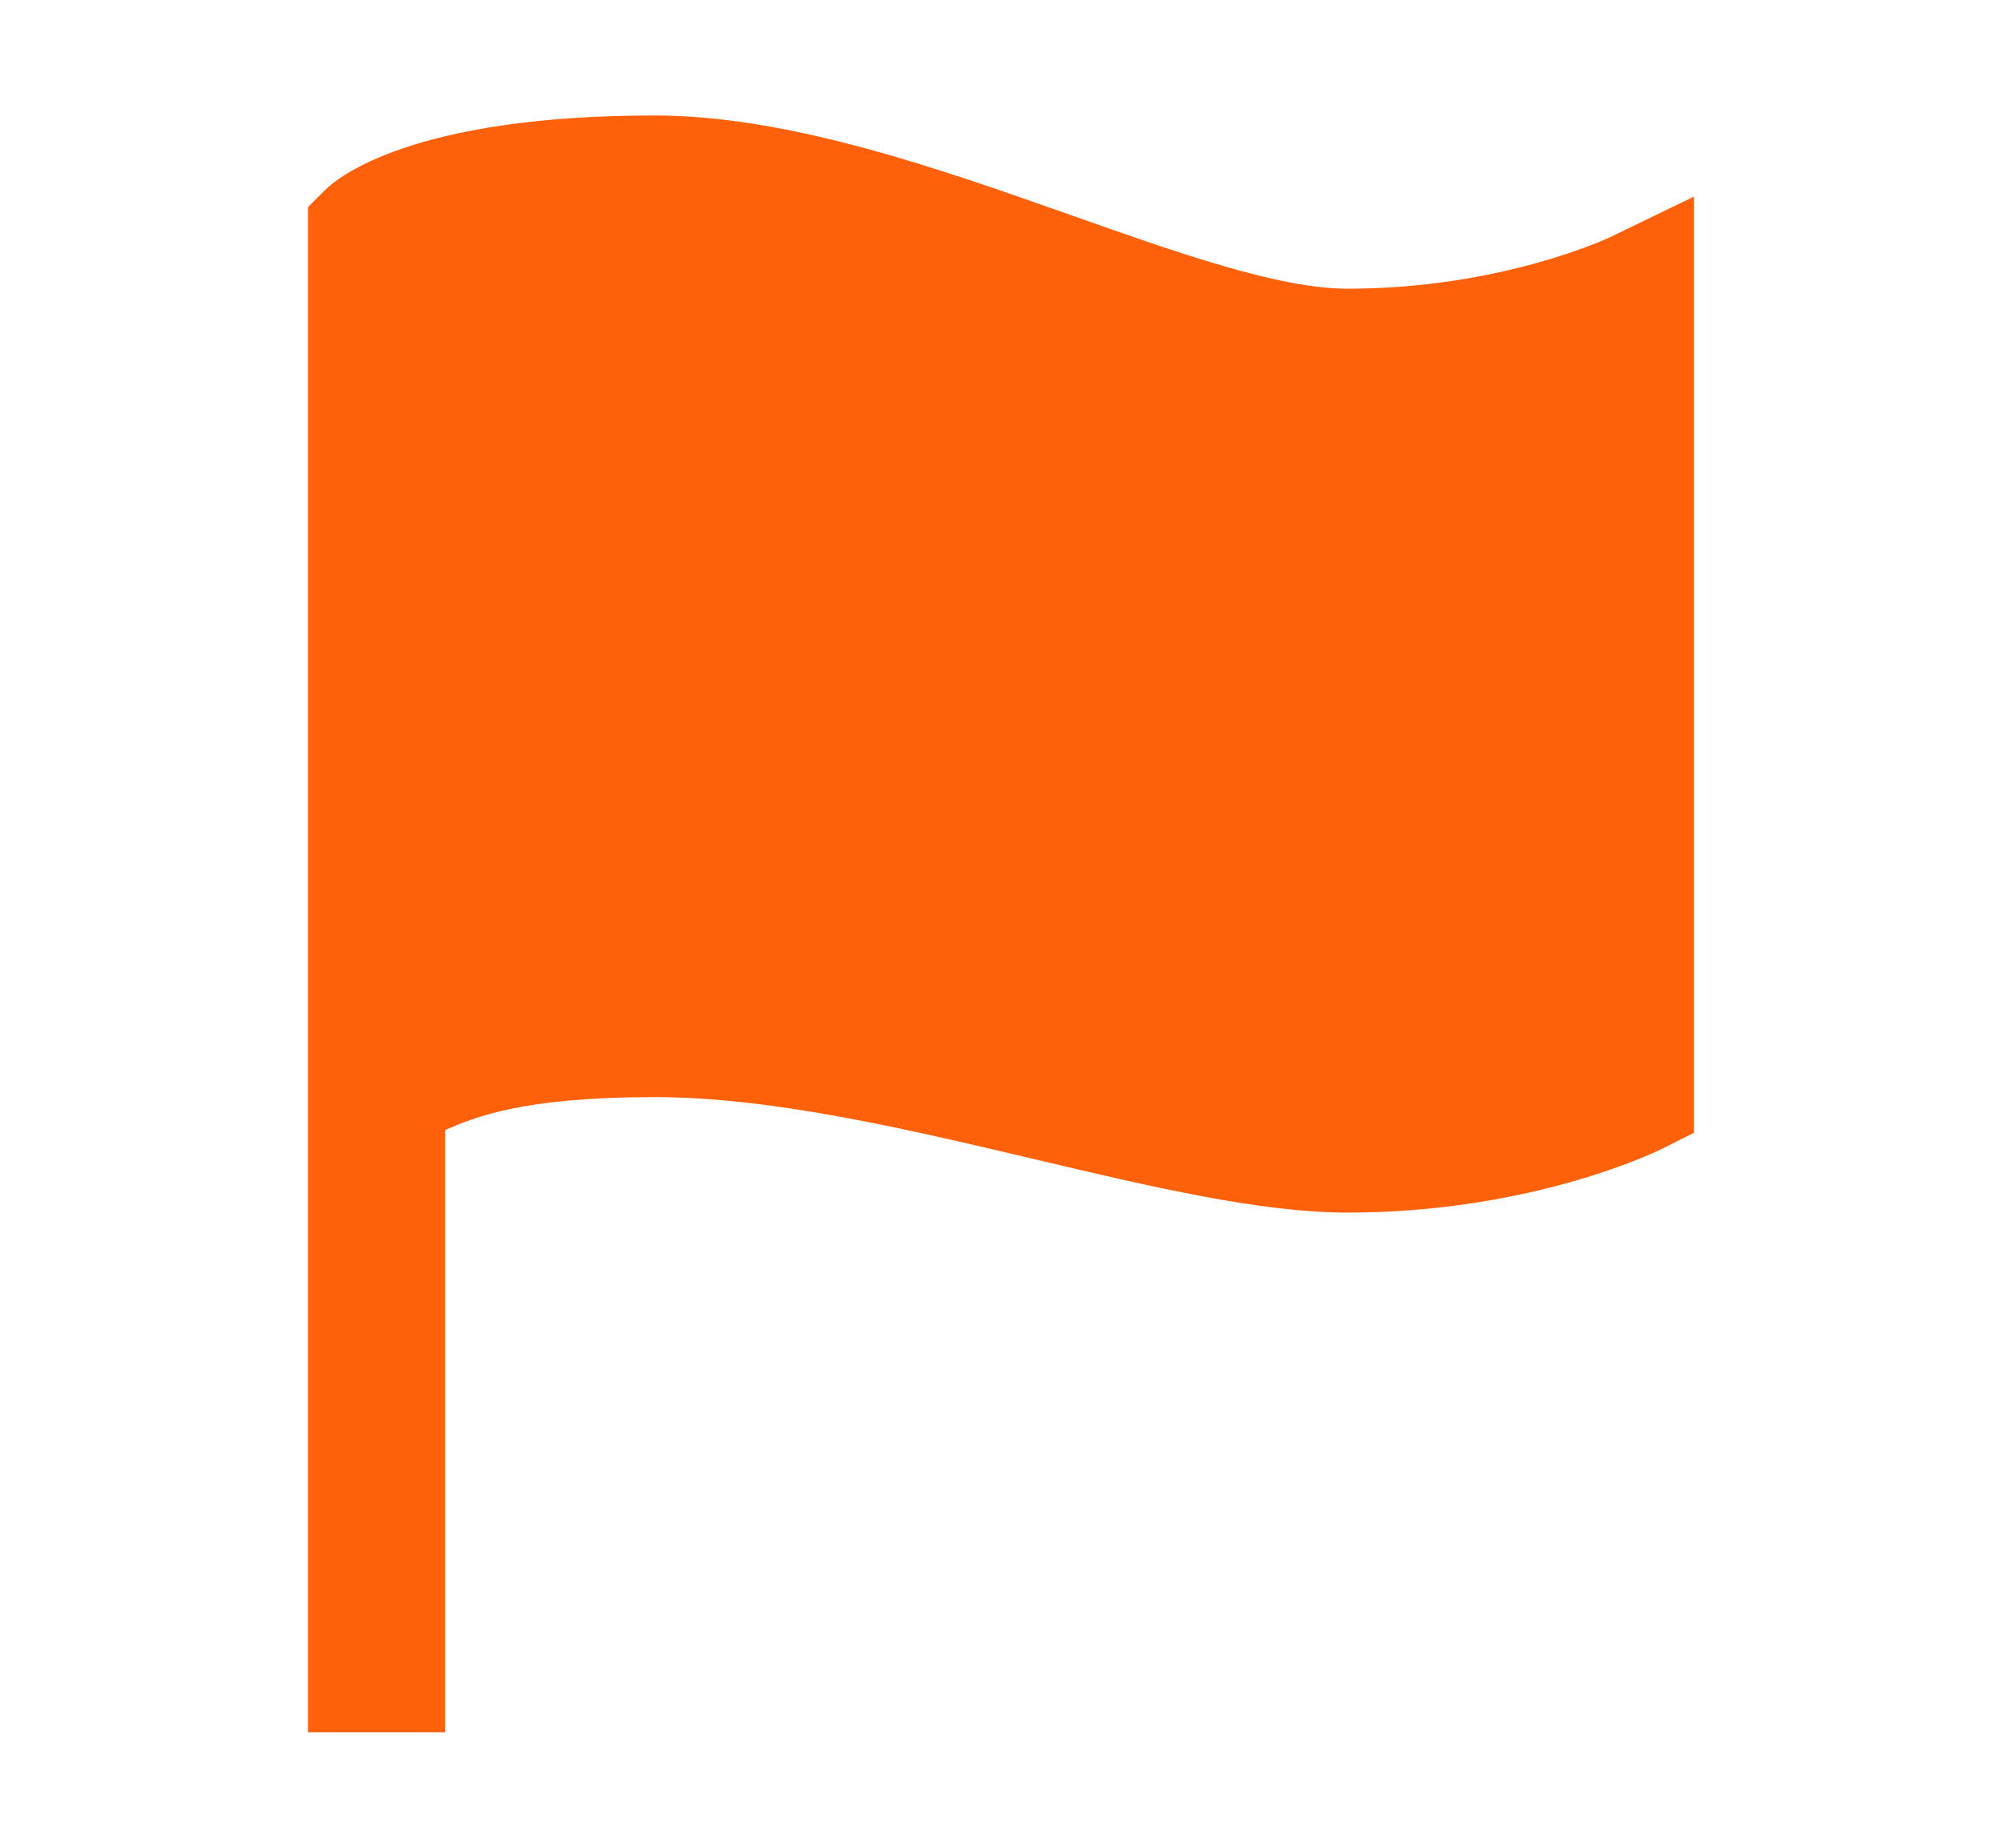 <svg width="65" height="60" fill="#ff600a" viewBox="0 0 24 24" xmlns="http://www.w3.org/2000/svg">
     <path d="M4.781 22.5H3V2.69l.22-.22c.162-.162 1.13-.97 4.28-.97 1.744 0 3.695.69 5.416 1.297 1.386.49 2.696.953 3.584.953 2.008 0 3.409-.668 3.422-.675L21 2.553v12.16l-.414.208c-.068.032-1.686.829-4.086.829-1.132 0-2.55-.335-4.05-.69-1.686-.398-3.43-.81-4.95-.81-1.728 0-2.332.262-2.719.427V22.5Z"></path>
</svg>